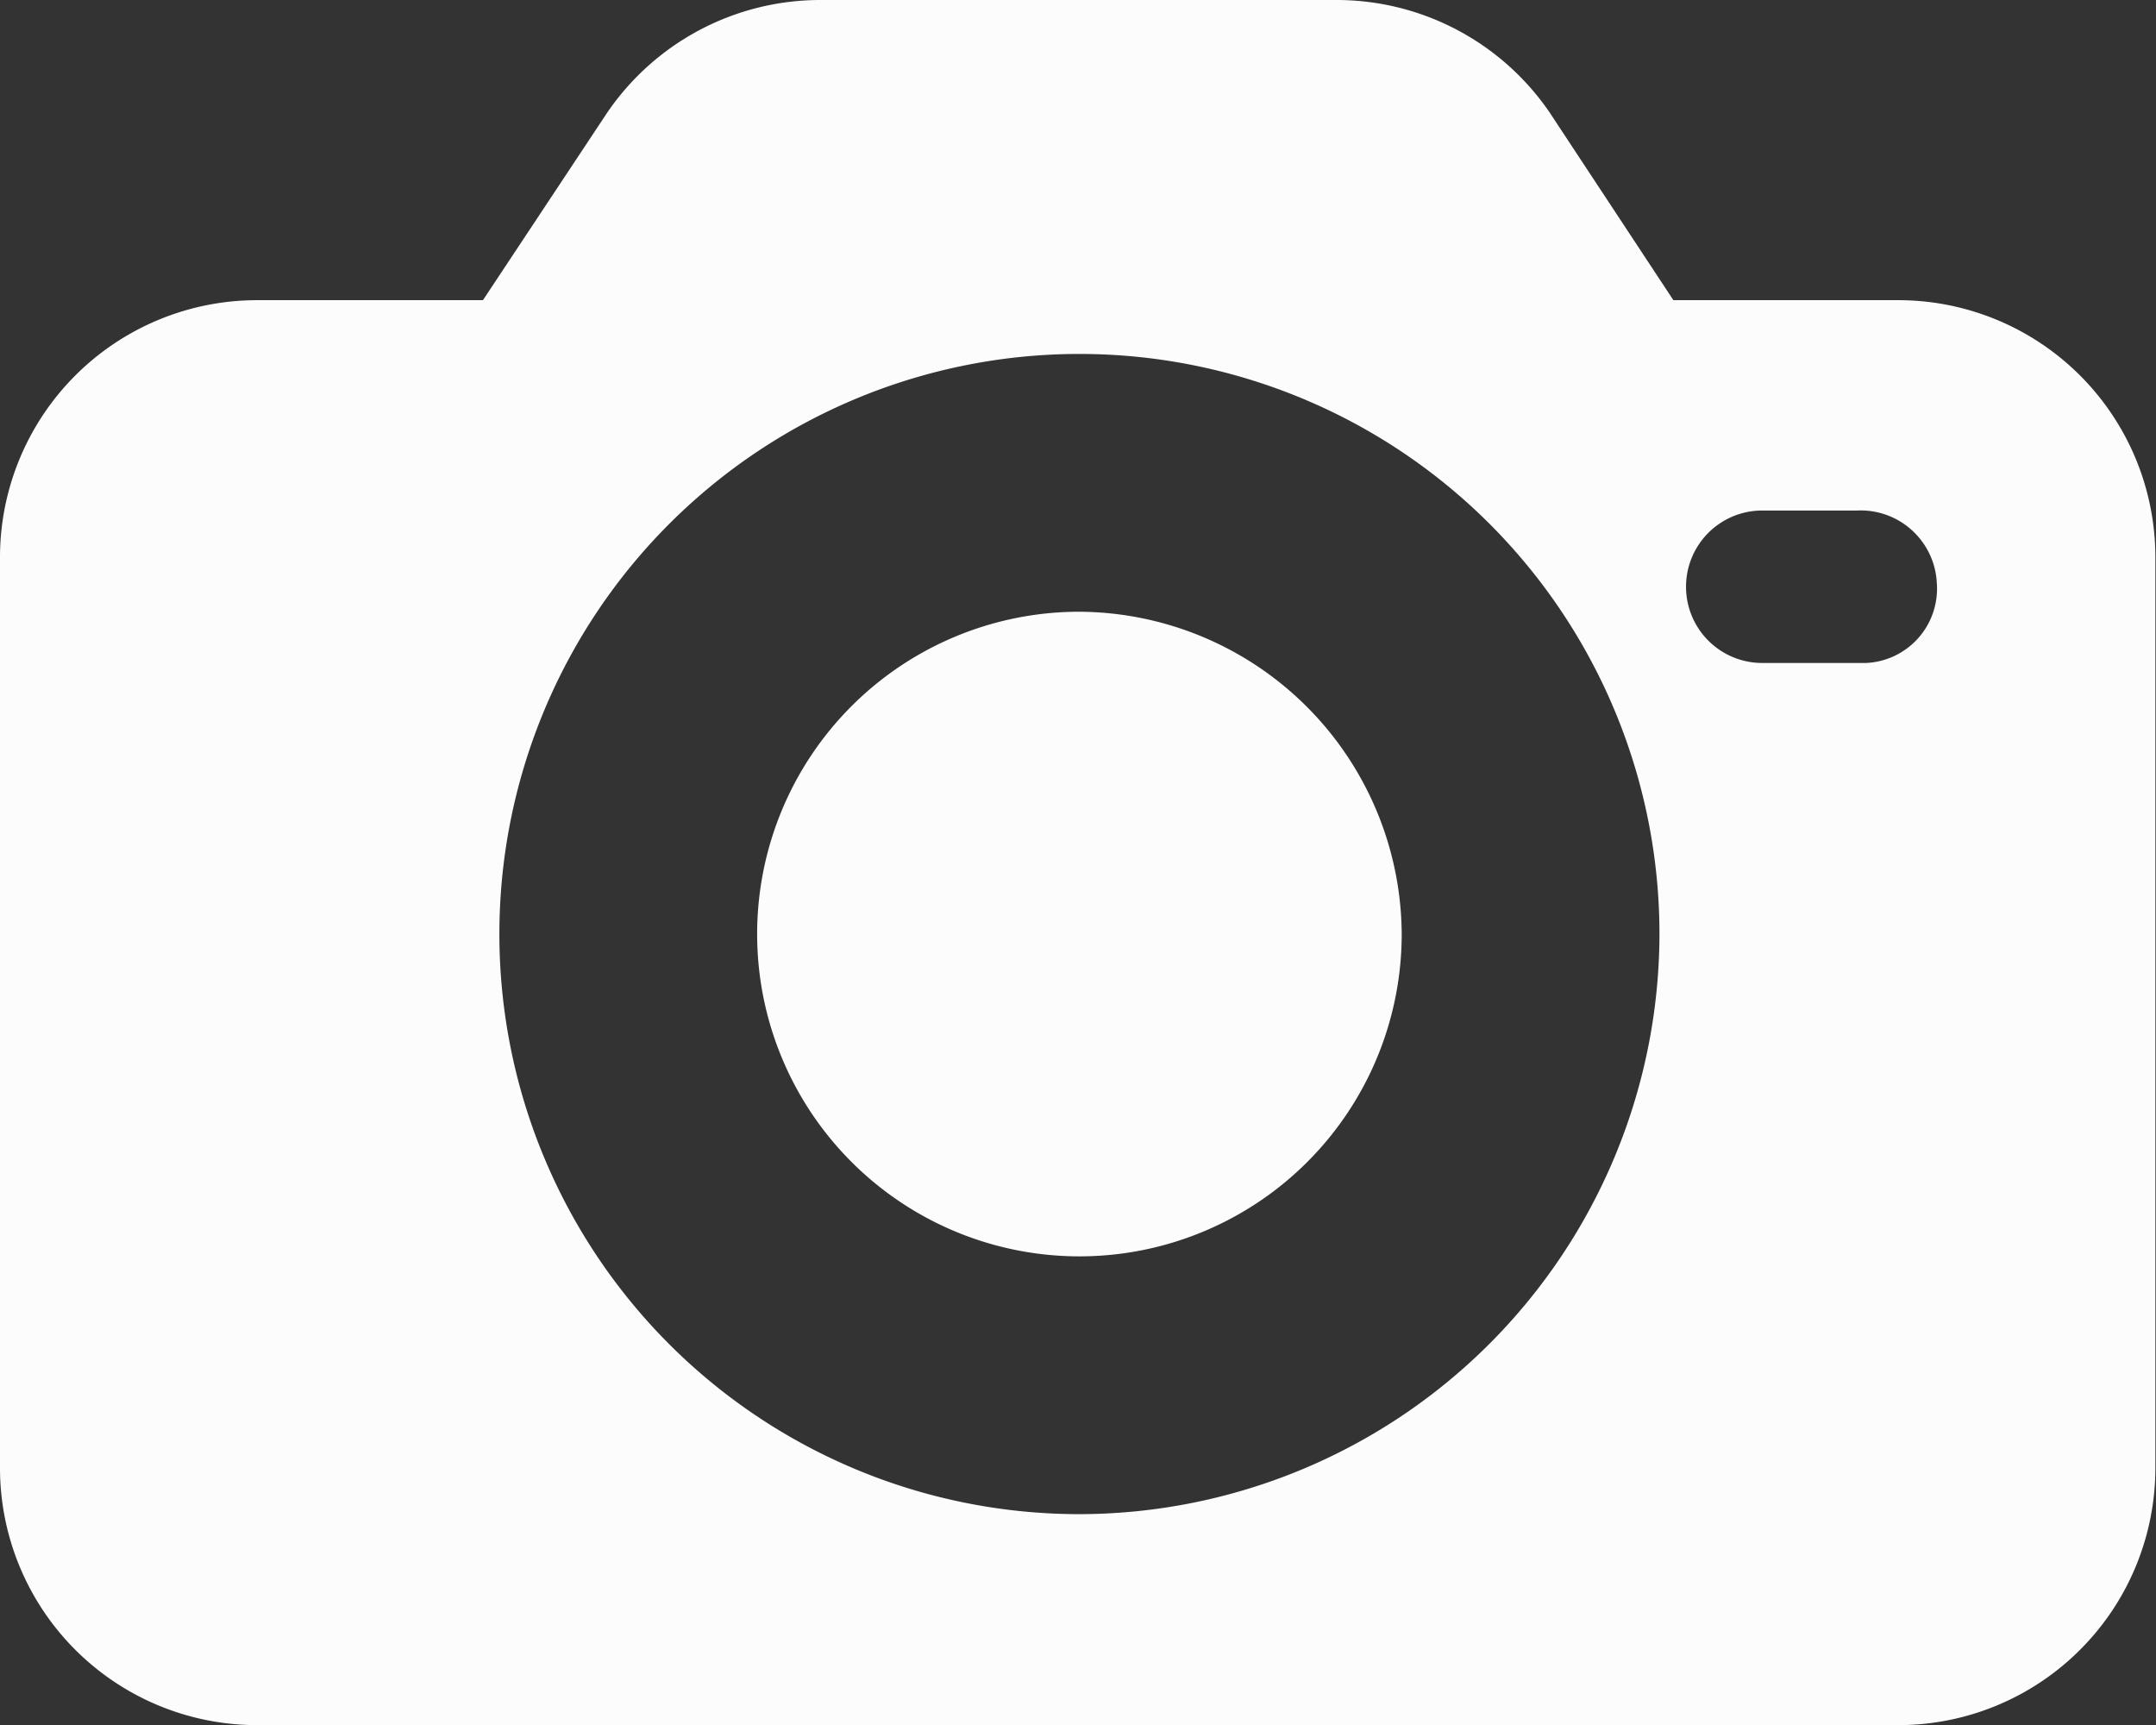 <svg xmlns="http://www.w3.org/2000/svg" width="6.817" height="5.454" viewBox="0 0 6.817 5.454">
  <rect x="0" y="0" width="6.817" height="5.454" fill="#333333" stroke="none"/>
  <g id="photo-camera" transform="translate(0)">
    <g id="Group_62" data-name="Group 62" transform="translate(0 0)">
      <g id="Group_61" data-name="Group 61" transform="translate(0 0)">
        <path id="Path_86" data-name="Path 86" d="M6,48.053H5.291L4.9,47.46a.816.816,0,0,0-.674-.356H2.594a.816.816,0,0,0-.674.356l-.393.593H.815A.813.813,0,0,0,0,48.868v2.875a.813.813,0,0,0,.815.815H6a.813.813,0,0,0,.815-.815V48.868A.813.813,0,0,0,6,48.053ZM3.409,51.891a1.834,1.834,0,1,1,1.838-1.83A1.837,1.837,0,0,1,3.409,51.891ZM5.9,49.2H5.572a.241.241,0,0,1,0-.482h.3a.241.241,0,0,1,.252.23A.235.235,0,0,1,5.9,49.2Z" transform="translate(0 -47.104)" fill="#fcfcfc"/>
      </g>
    </g>
    <g id="Group_64" data-name="Group 64" transform="translate(2.386 1.934)">
      <g id="Group_63" data-name="Group 63" transform="translate(0 0)">
        <path id="Path_87" data-name="Path 87" d="M165.887,180.736a1.019,1.019,0,1,0,1.023,1.015A1.025,1.025,0,0,0,165.887,180.736Z" transform="translate(-164.864 -180.736)" fill="#fcfcfc"/>
      </g>
    </g>
  </g>
</svg>
